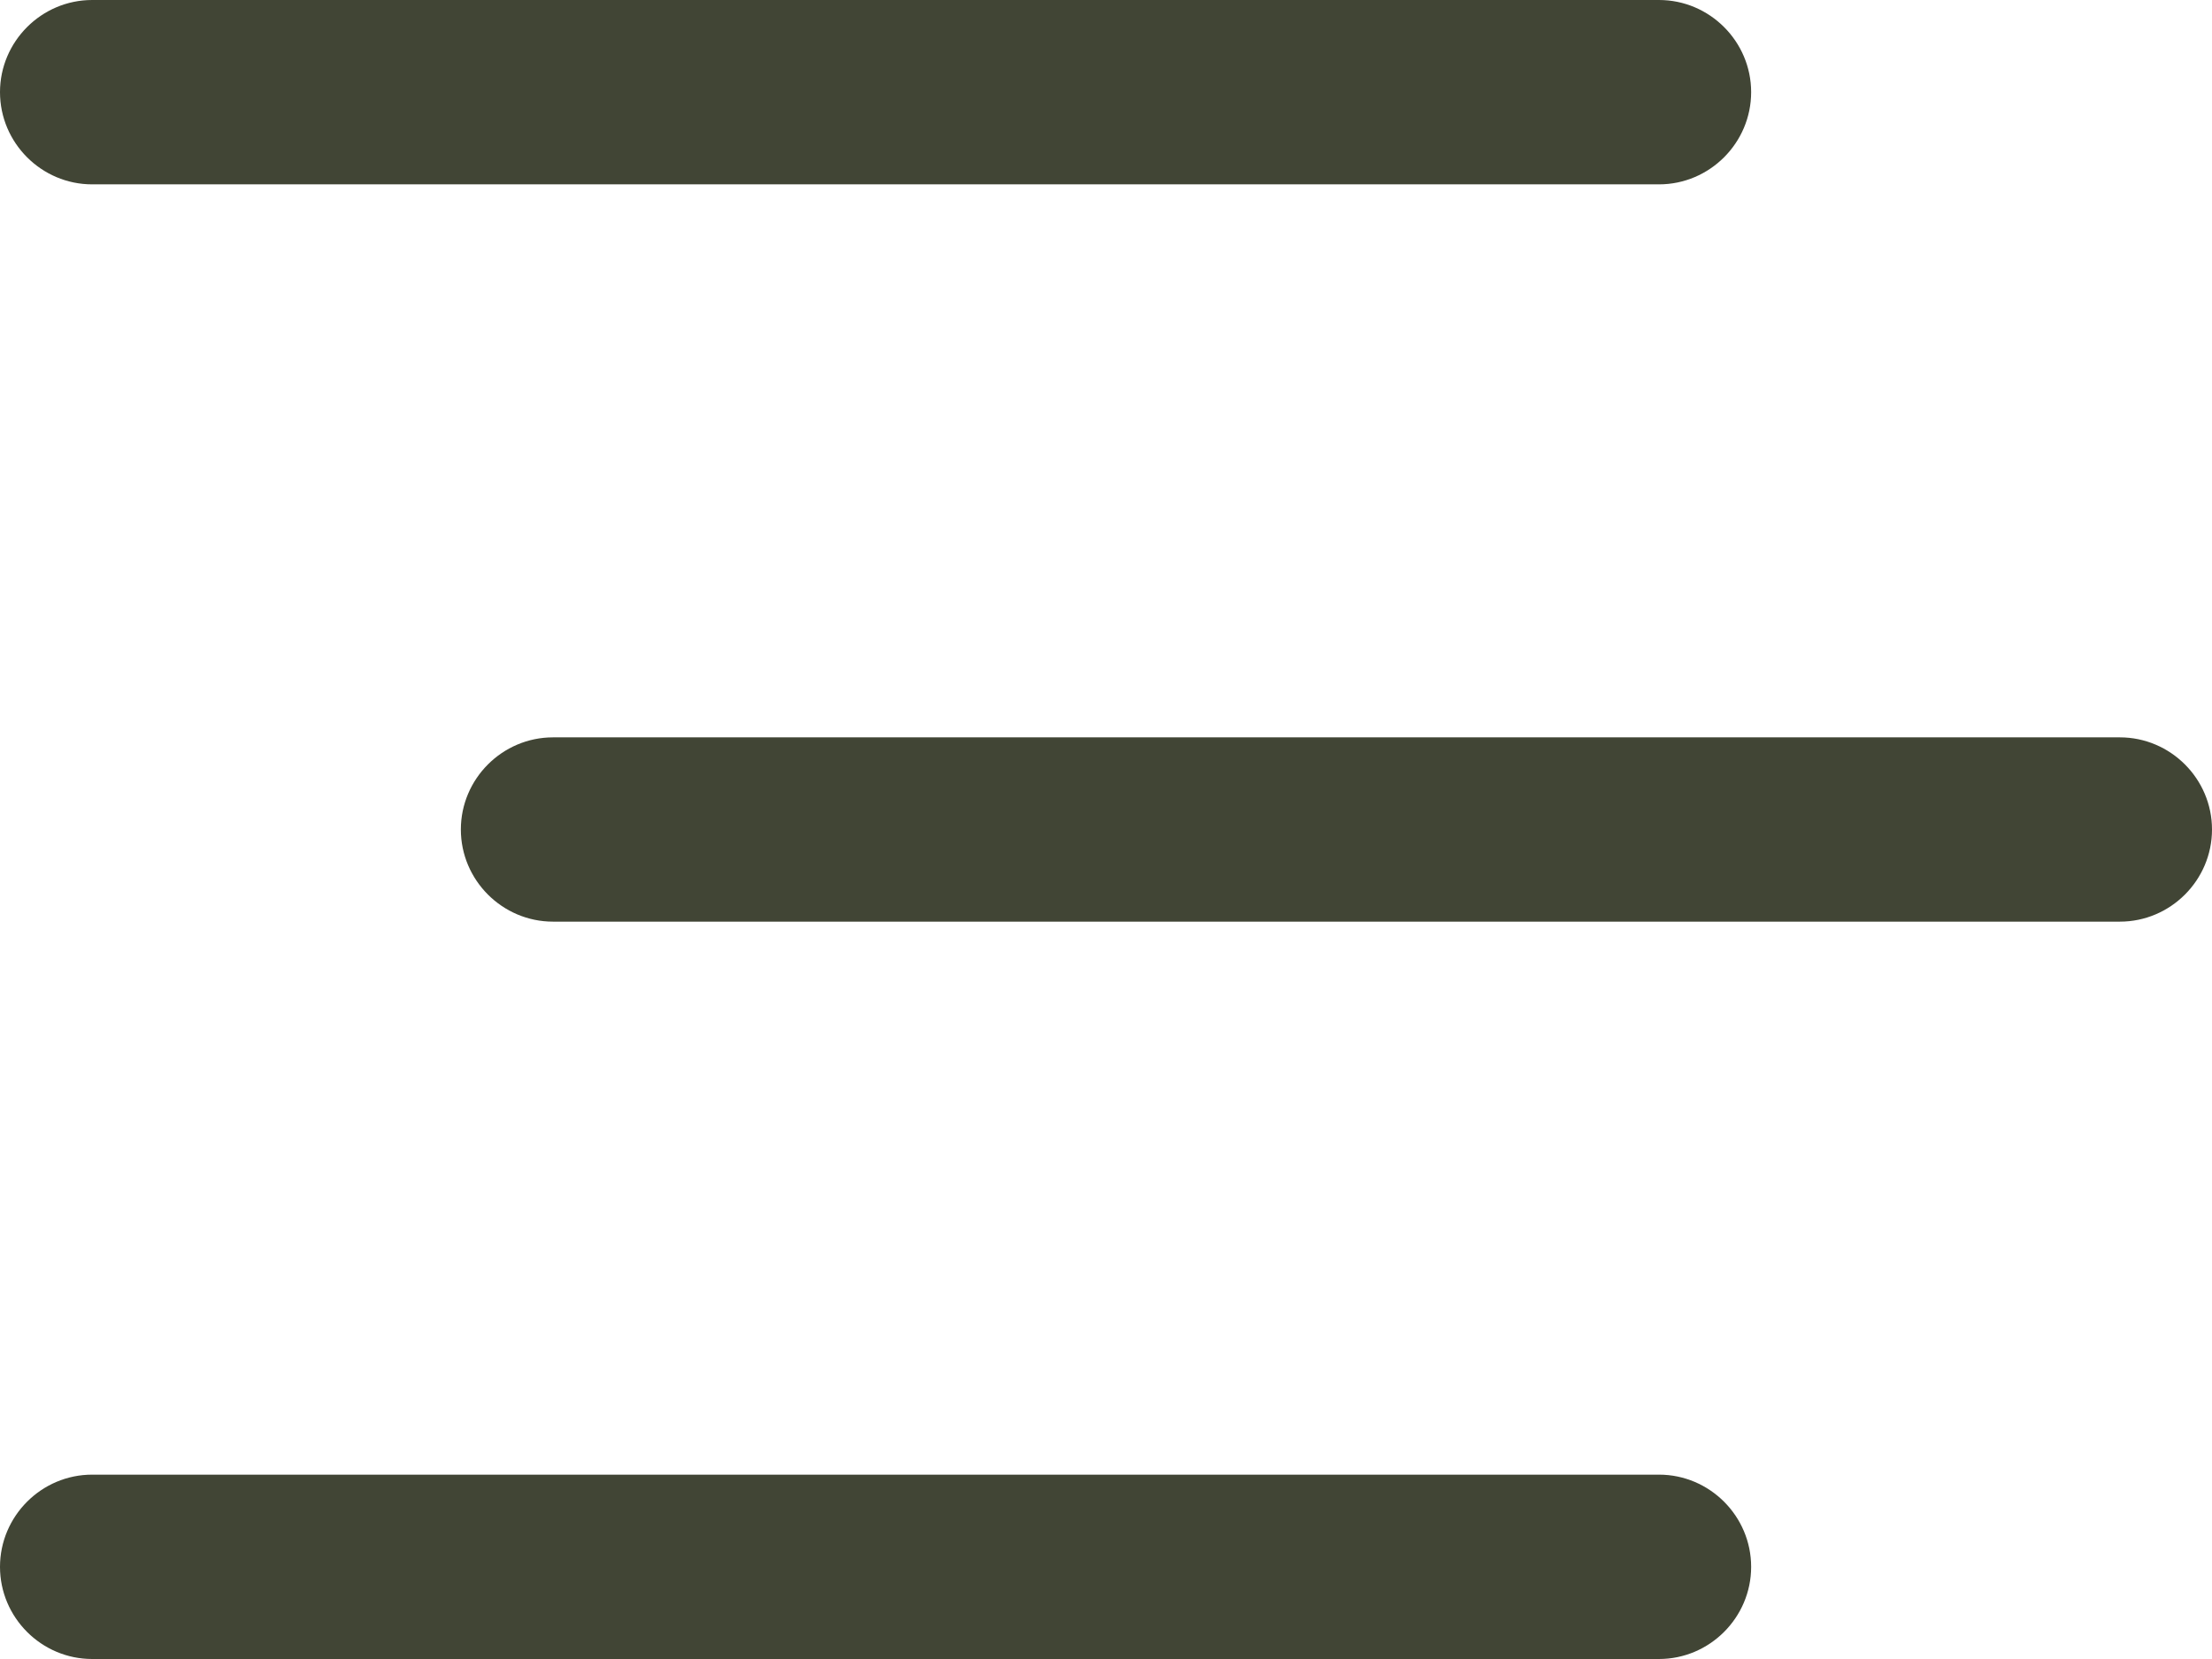 <svg width="32" height="24" viewBox="0 0 32 24" fill="none" xmlns="http://www.w3.org/2000/svg">
<path d="M0 1.333C0 0.6 0.6 0 1.333 0H24C24.733 0 25.333 0.6 25.333 1.333C25.333 2.067 24.733 2.667 24 2.667H1.333C0.6 2.667 0 2.067 0 1.333ZM24 21.333H1.333C0.6 21.333 0 21.933 0 22.667C0 23.4 0.6 24 1.333 24H24C24.733 24 25.333 23.4 25.333 22.667C25.333 21.933 24.733 21.333 24 21.333ZM30.667 10.667H8C7.267 10.667 6.667 11.267 6.667 12C6.667 12.733 7.267 13.333 8 13.333H30.667C31.4 13.333 32 12.733 32 12C32 11.267 31.4 10.667 30.667 10.667Z" fill="#414535"/>
</svg>
